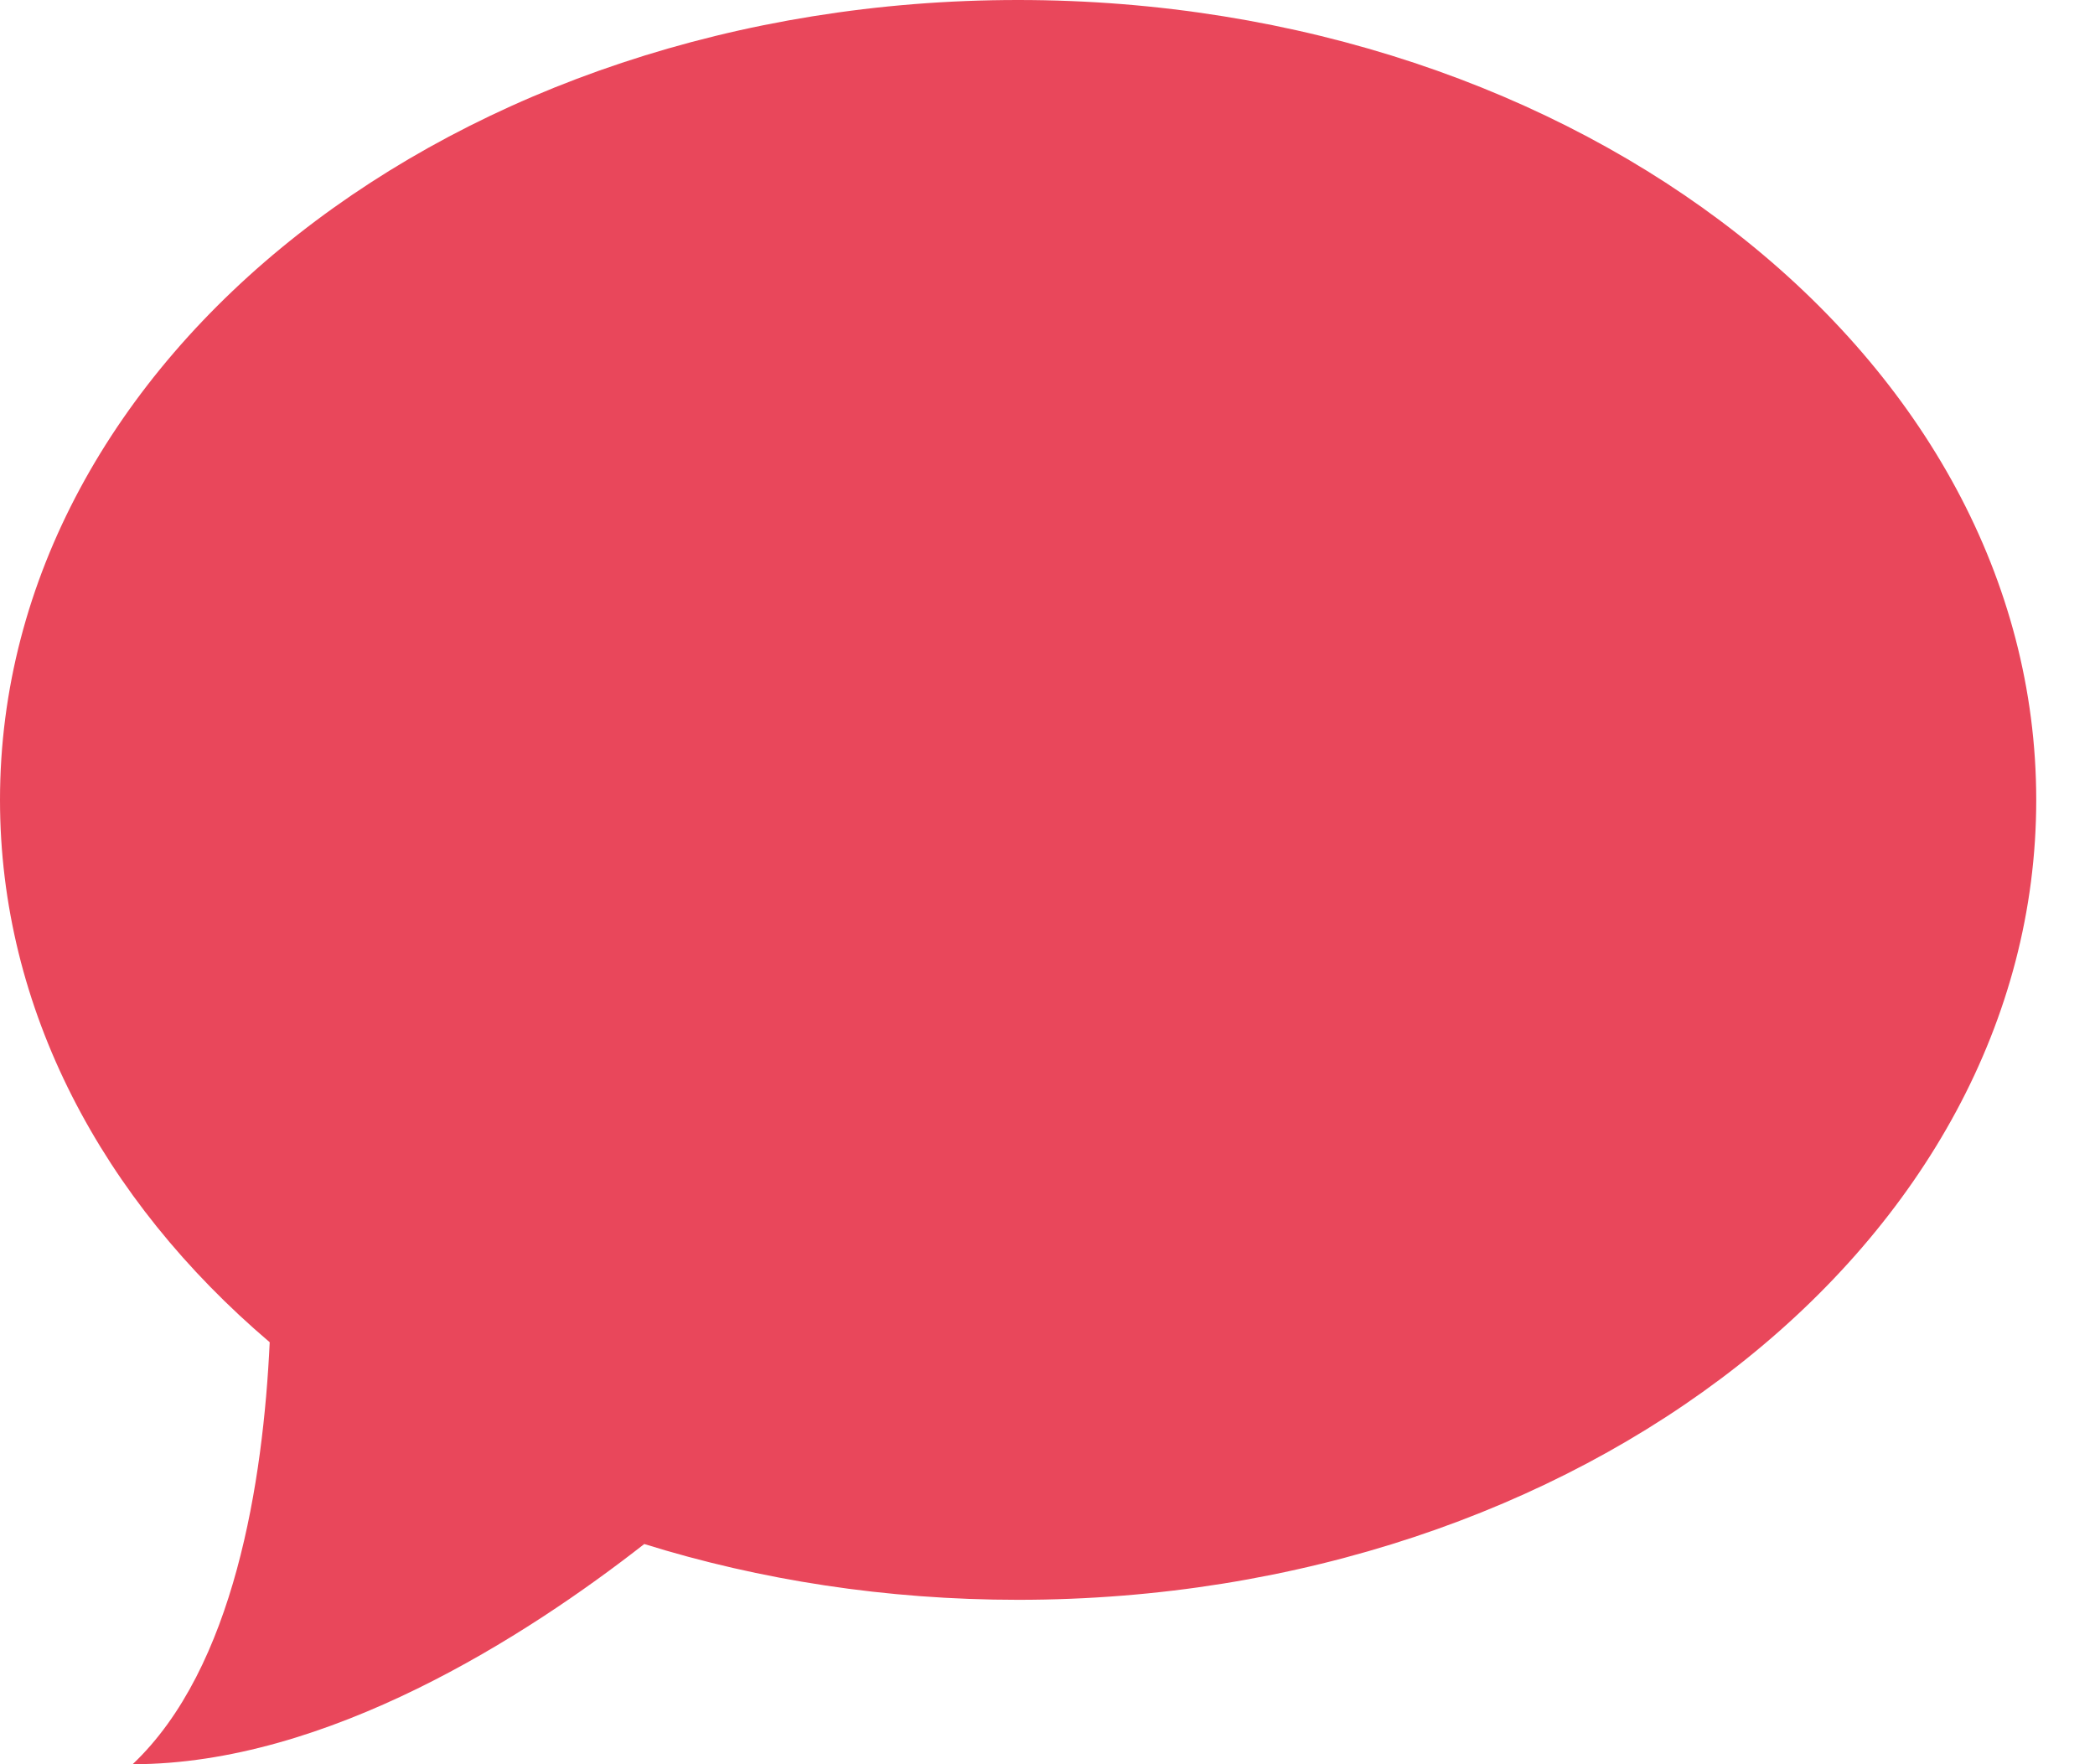 <svg xmlns="http://www.w3.org/2000/svg" width="19" height="16" viewBox="0 0 19 16">
    <path fill="#E9475B" fill-rule="evenodd" d="M9.233 0C4.133 0 0 3.249 0 7.255c0 1.897.927 3.626 2.446 4.918-.059 1.26-.32 2.954-1.243 3.827 1.764 0 3.57-1.16 4.64-1.997 1.05.327 2.194.506 3.39.506 5.1 0 9.234-3.248 9.234-7.254C18.467 3.249 14.333 0 9.233 0z"/>
</svg>
